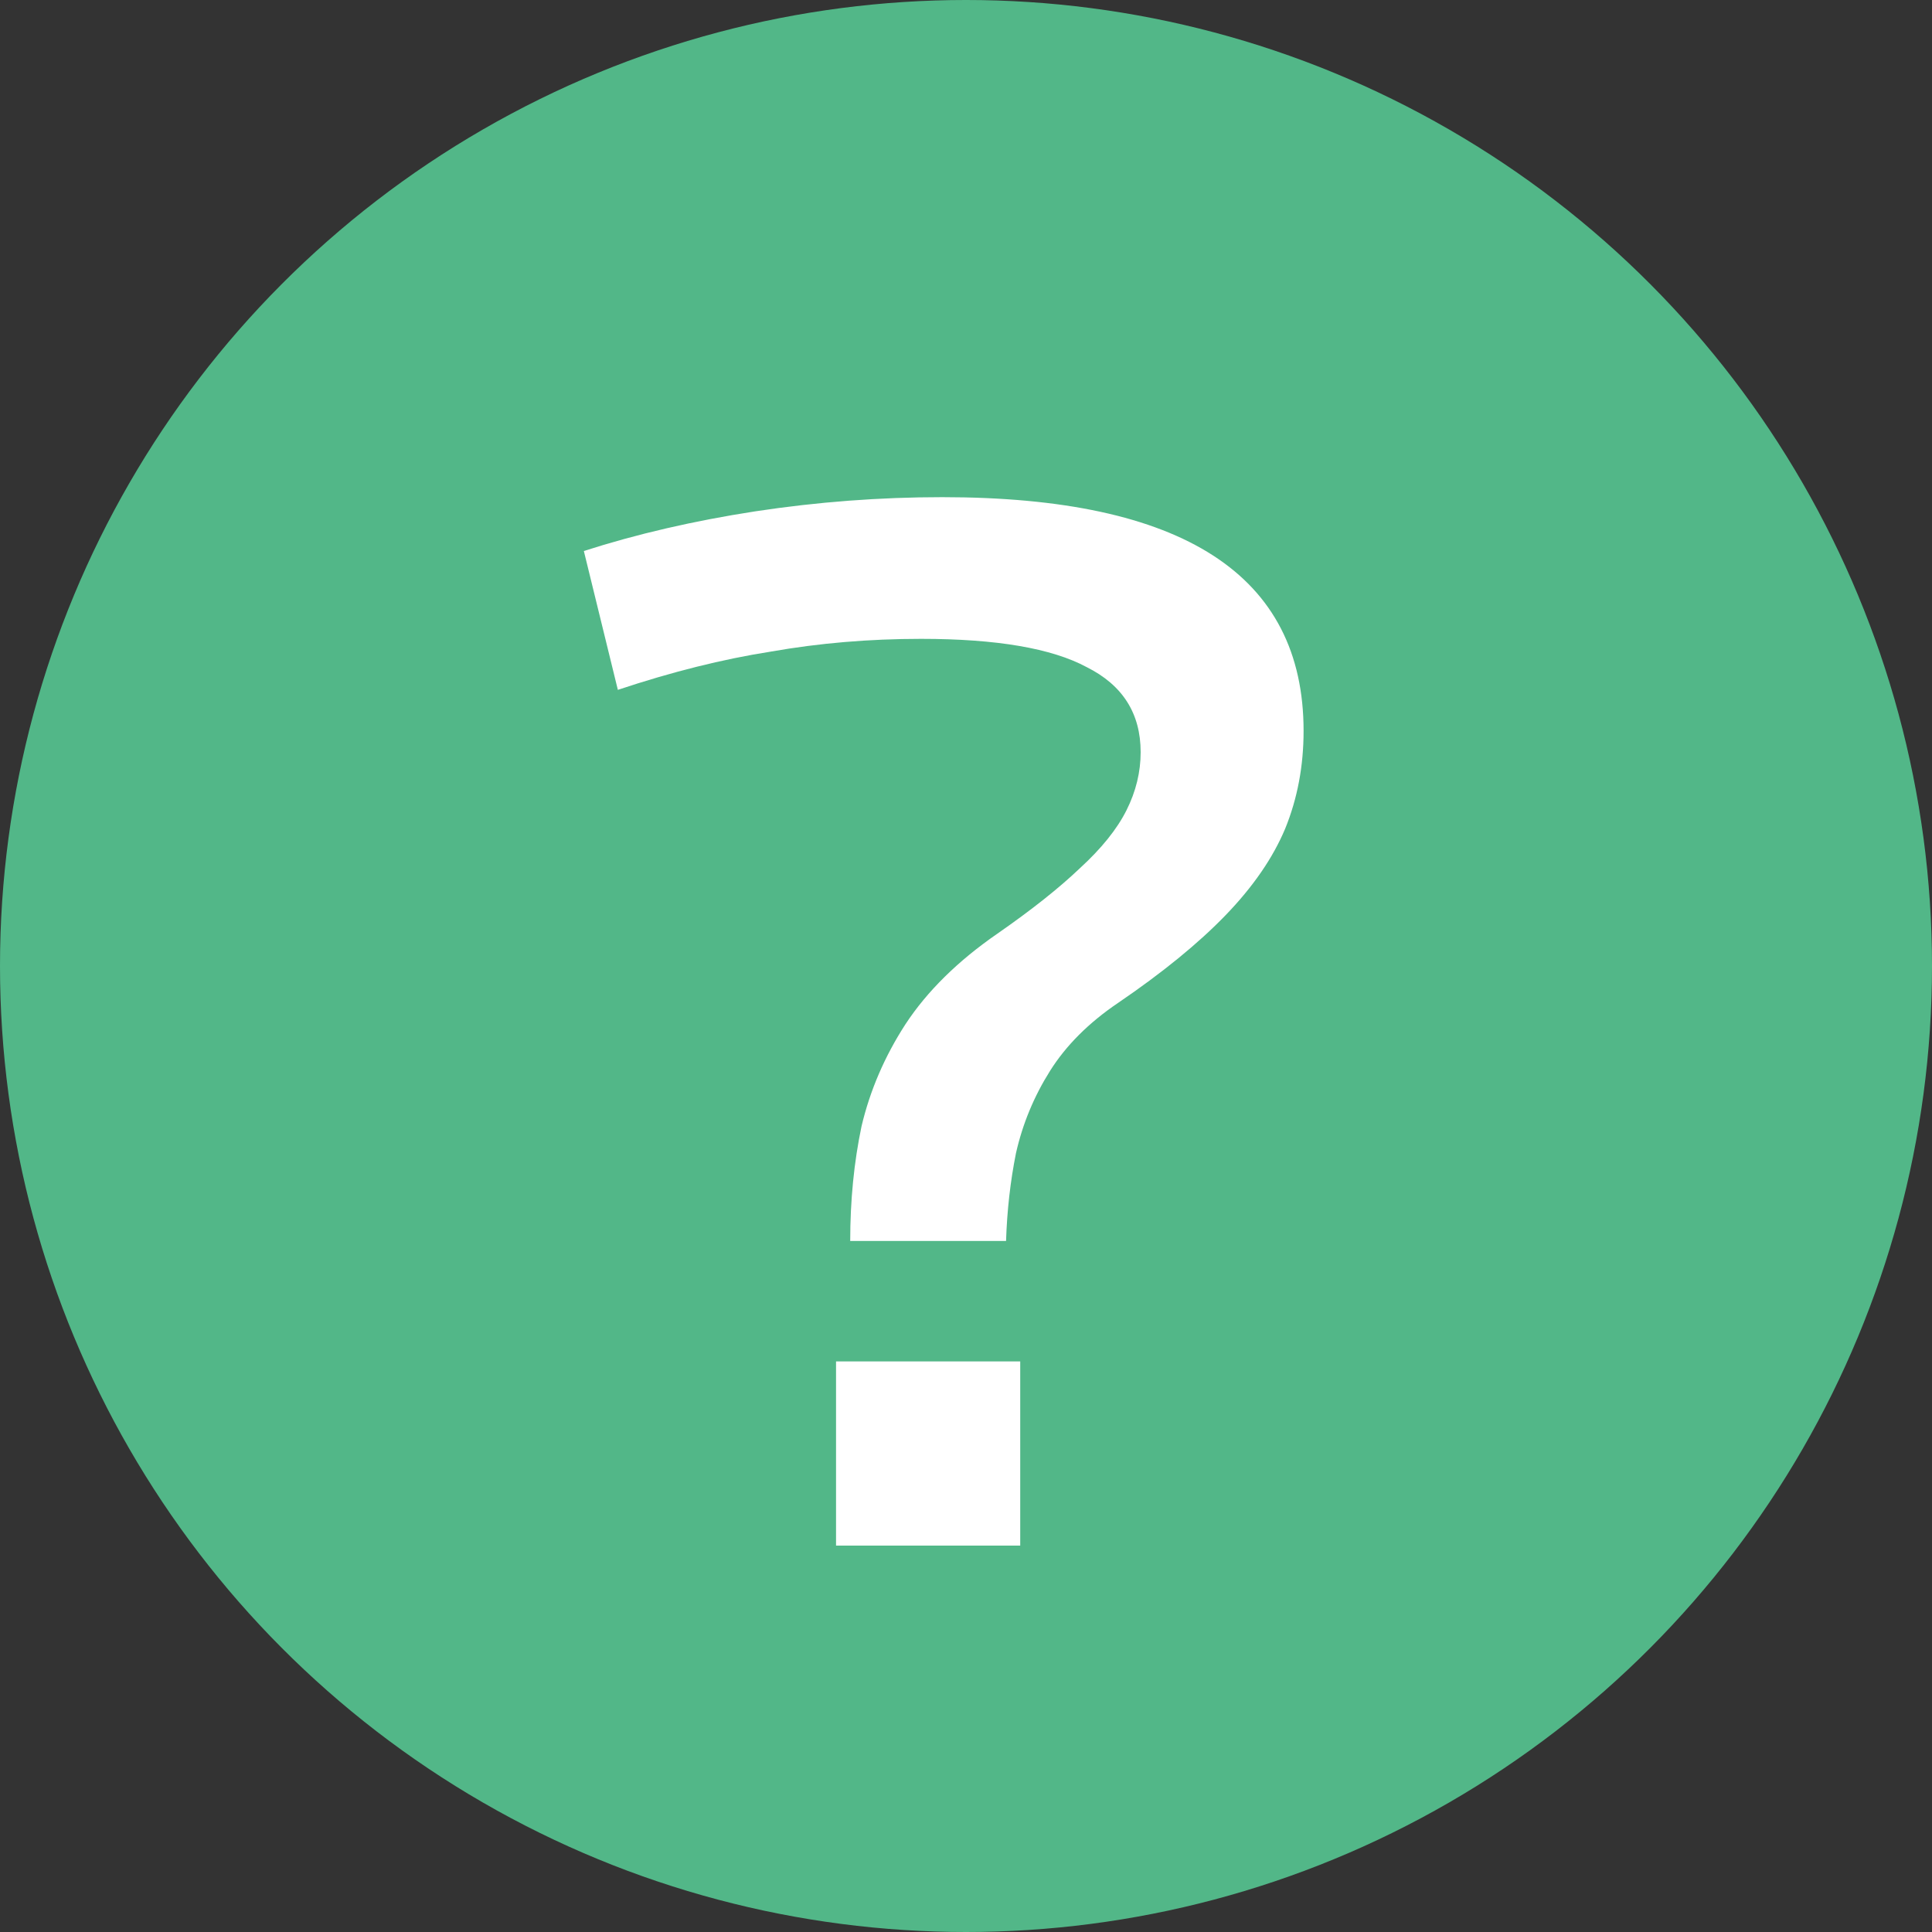 <svg width="30" height="30" viewBox="0 0 30 30" fill="none" xmlns="http://www.w3.org/2000/svg">
<rect x="0" y="0" width="30" height="30" fill="#333333" stroke="none"/>
<circle cx="15" cy="15" r="15" fill="#52B788"/>
<path d="M13.202 19.27C13.202 18.639 13.261 18.045 13.378 17.488C13.51 16.931 13.737 16.403 14.06 15.904C14.397 15.391 14.874 14.921 15.49 14.496C16.018 14.129 16.443 13.792 16.766 13.484C17.103 13.176 17.345 12.875 17.492 12.582C17.639 12.289 17.712 11.988 17.712 11.68C17.712 11.079 17.433 10.639 16.876 10.36C16.333 10.067 15.475 9.92 14.302 9.92C13.495 9.92 12.718 9.986 11.97 10.118C11.222 10.235 10.43 10.433 9.594 10.712L9.066 8.556C9.887 8.292 10.775 8.087 11.728 7.94C12.696 7.793 13.664 7.72 14.632 7.72C18.372 7.72 20.242 8.93 20.242 11.35C20.242 11.893 20.147 12.399 19.956 12.868C19.765 13.323 19.457 13.77 19.032 14.21C18.607 14.65 18.049 15.105 17.36 15.574C16.905 15.882 16.553 16.234 16.304 16.63C16.055 17.026 15.879 17.451 15.776 17.906C15.688 18.346 15.637 18.801 15.622 19.27H13.202ZM12.982 24V21.14H15.842V24H12.982Z" fill="white"/>
</svg>
